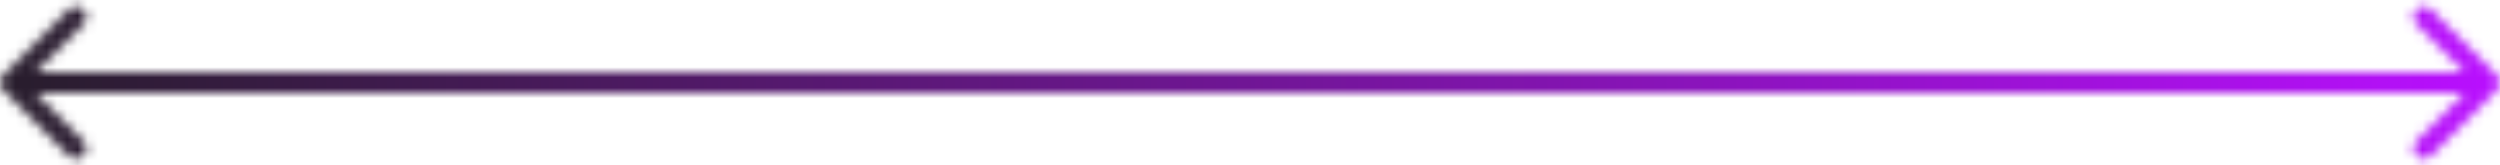 <svg width="242" height="16" viewBox="0 0 242 16" fill="none" xmlns="http://www.w3.org/2000/svg">
<mask id="mask0_63_313" style="mask-type:alpha" maskUnits="userSpaceOnUse" x="0" y="0" width="242" height="16">
<path d="M241.707 8.707C242.098 8.317 242.098 7.683 241.707 7.293L235.343 0.929C234.953 0.538 234.319 0.538 233.929 0.929C233.538 1.319 233.538 1.953 233.929 2.343L239.586 8L233.929 13.657C233.538 14.047 233.538 14.681 233.929 15.071C234.319 15.462 234.953 15.462 235.343 15.071L241.707 8.707ZM1 9H241V7H1V9Z" fill="#101016"/>
<path d="M0.293 7.293C-0.098 7.683 -0.098 8.317 0.293 8.707L6.657 15.071C7.047 15.462 7.681 15.462 8.071 15.071C8.462 14.681 8.462 14.047 8.071 13.657L2.414 8L8.071 2.343C8.462 1.953 8.462 1.319 8.071 0.929C7.681 0.538 7.047 0.538 6.657 0.929L0.293 7.293ZM85.507 7L1 7L1 9L85.507 9L85.507 7Z" fill="#101016"/>
</mask>
<g mask="url(#mask0_63_313)">
<rect x="-15.901" y="-0.966" width="258.028" height="17.931" fill="url(#paint0_linear_63_313)"/>
</g>
<defs>
<linearGradient id="paint0_linear_63_313" x1="-15.901" y1="8" x2="242.127" y2="8" gradientUnits="userSpaceOnUse">
<stop stop-color="#1E1E1E"/>
<stop offset="1" stop-color="#B90FFF"/>
</linearGradient>
</defs>
</svg>
